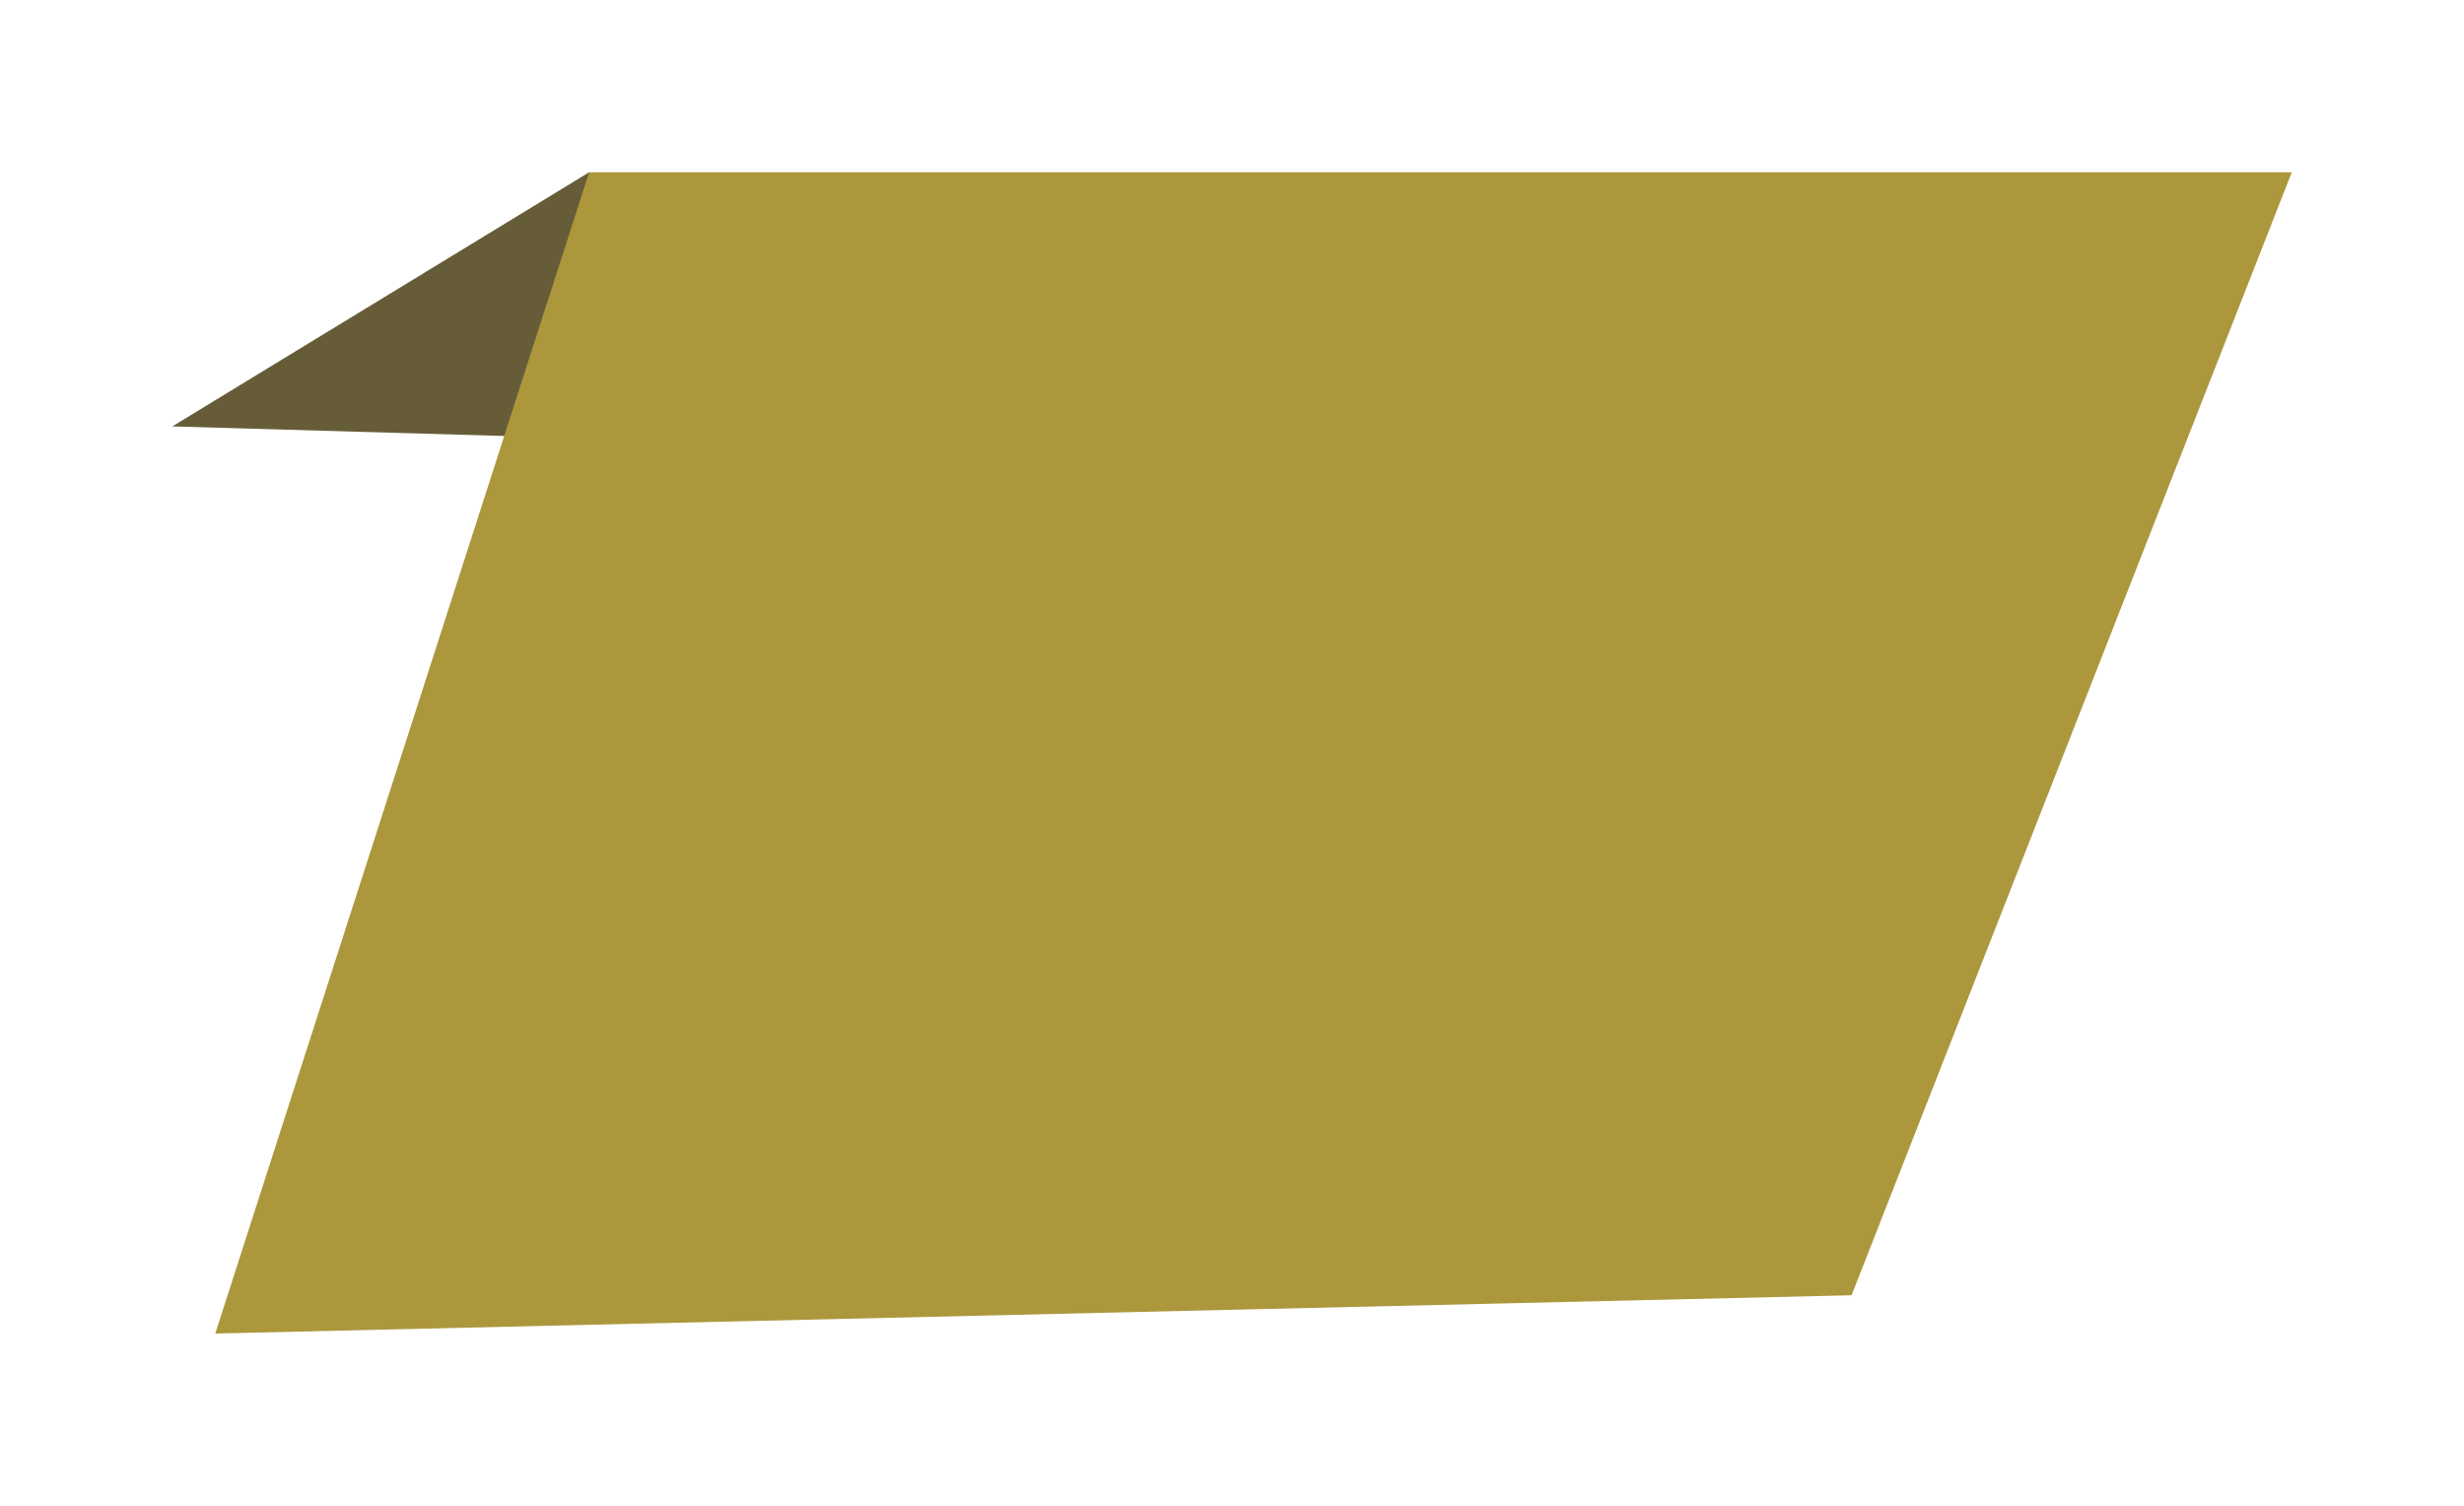 <?xml version="1.0" encoding="UTF-8" standalone="no"?>
<svg
   xmlns:dc="http://purl.org/dc/elements/1.1/"
   xmlns:cc="http://creativecommons.org/ns#"
   xmlns:rdf="http://www.w3.org/1999/02/22-rdf-syntax-ns#"
   xmlns:svg="http://www.w3.org/2000/svg"
   xmlns="http://www.w3.org/2000/svg"
   xmlns:sodipodi="http://sodipodi.sourceforge.net/DTD/sodipodi-0.dtd"
   xmlns:inkscape="http://www.inkscape.org/namespaces/inkscape"
   sodipodi:docname="evidence_number.svg"
   inkscape:version="1.0 (4035a4fb49, 2020-05-01)"
   id="svg2416"
   version="1.1"
   viewBox="0 0 37.843 23.127"
   height="87.409"
   width="143.029">
  <defs
     id="defs2410" />
  <sodipodi:namedview
     inkscape:window-maximized="1"
     inkscape:window-y="-8"
     inkscape:window-x="-8"
     inkscape:window-height="705"
     inkscape:window-width="1366"
     fit-margin-bottom="10"
     fit-margin-right="10"
     fit-margin-left="10"
     lock-margins="true"
     fit-margin-top="10"
     units="px"
     showgrid="false"
     inkscape:document-rotation="0"
     inkscape:current-layer="layer1"
     inkscape:document-units="mm"
     inkscape:cy="-126.38888"
     inkscape:cx="-371.81779"
     inkscape:zoom="0.33557348"
     inkscape:pageshadow="2"
     inkscape:pageopacity="0.0"
     borderopacity="1.0"
     bordercolor="#666666"
     pagecolor="#ffffff"
     id="base" />
  <g
     transform="translate(-204.21,-181.607)"
     id="layer1"
     inkscape:groupmode="layer"
     inkscape:label="Layer 1">
    <path
       inkscape:export-ydpi="96"
       inkscape:export-xdpi="96"
       inkscape:export-filename="D:\Calcatz\Icon Pack\VN Game Orient Express Theme\Visual Novel GUI\png\Evidence\evidence_number.png"
       style="fill:#665d38;fill-opacity:1;stroke:none;stroke-width:0.726px;stroke-linecap:butt;stroke-linejoin:miter;stroke-opacity:1"
       d="m 213.258,184.253 -6.402,3.903 8.9,0.257 z"
       id="path15669"
       sodipodi:nodetypes="cccc" />
    <path
       inkscape:export-ydpi="96"
       inkscape:export-xdpi="96"
       inkscape:export-filename="D:\Calcatz\Icon Pack\VN Game Orient Express Theme\Visual Novel GUI\png\Evidence\evidence_number.png"
       style="fill:#ac973d;fill-opacity:1;stroke:none;stroke-width:0.726px;stroke-linecap:butt;stroke-linejoin:miter;stroke-opacity:1"
       d="m 207.516,202.088 5.742,-17.835 h 26.15 l -6.761,17.247 z"
       id="path15673"
       sodipodi:nodetypes="ccccc" />
  </g>
</svg>
